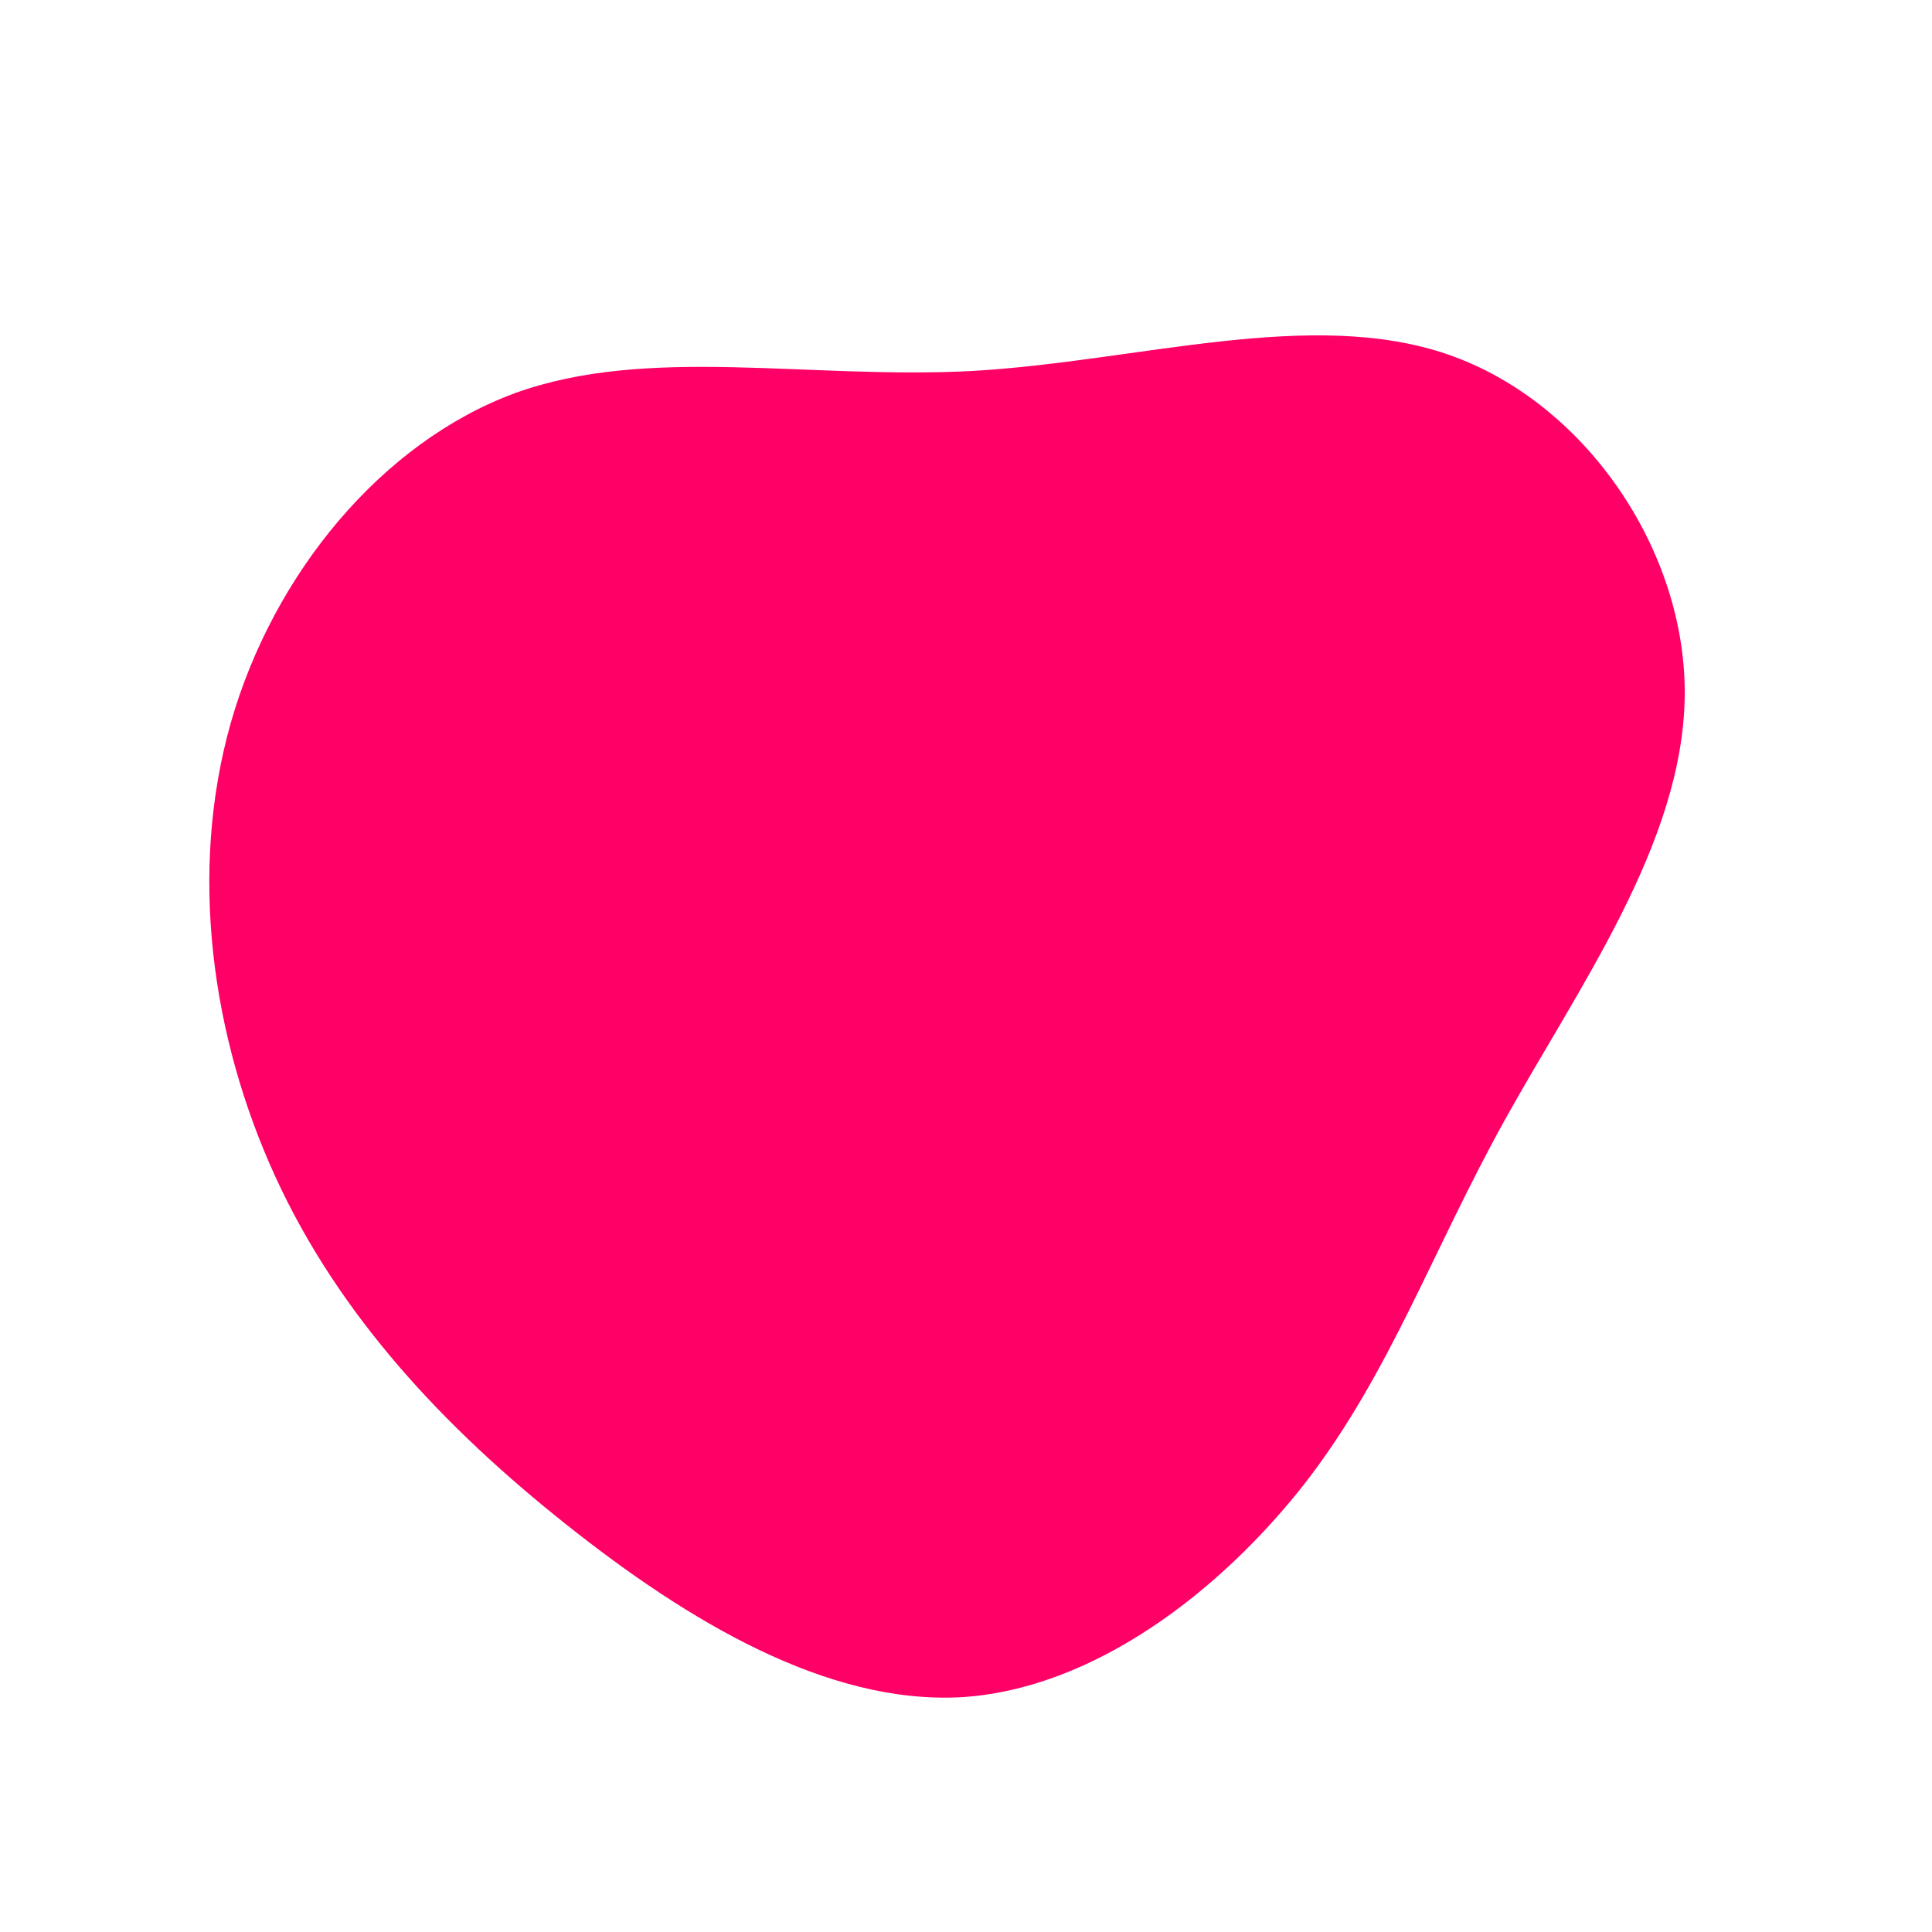 <svg viewBox="0 0 200 200" xmlns="http://www.w3.org/2000/svg">
  <path fill="#FF0066" d="M49.9,-63.3C64.1,-58.4,74.6,-43,74.4,-27.9C74.2,-12.7,63.4,2.2,55.8,15.9C48.2,29.6,43.9,42.1,35.2,53.4C26.4,64.7,13.2,74.9,-0.6,75.7C-14.4,76.4,-28.7,67.9,-41.4,57.8C-54,47.8,-64.9,36.2,-71.5,21.8C-78.1,7.4,-80.5,-9.7,-76.1,-25.2C-71.7,-40.6,-60.5,-54.2,-46.7,-59.3C-32.9,-64.3,-16.4,-60.7,0.7,-61.6C17.9,-62.6,35.7,-68.2,49.9,-63.3Z" transform="translate(100 100)" />
</svg>